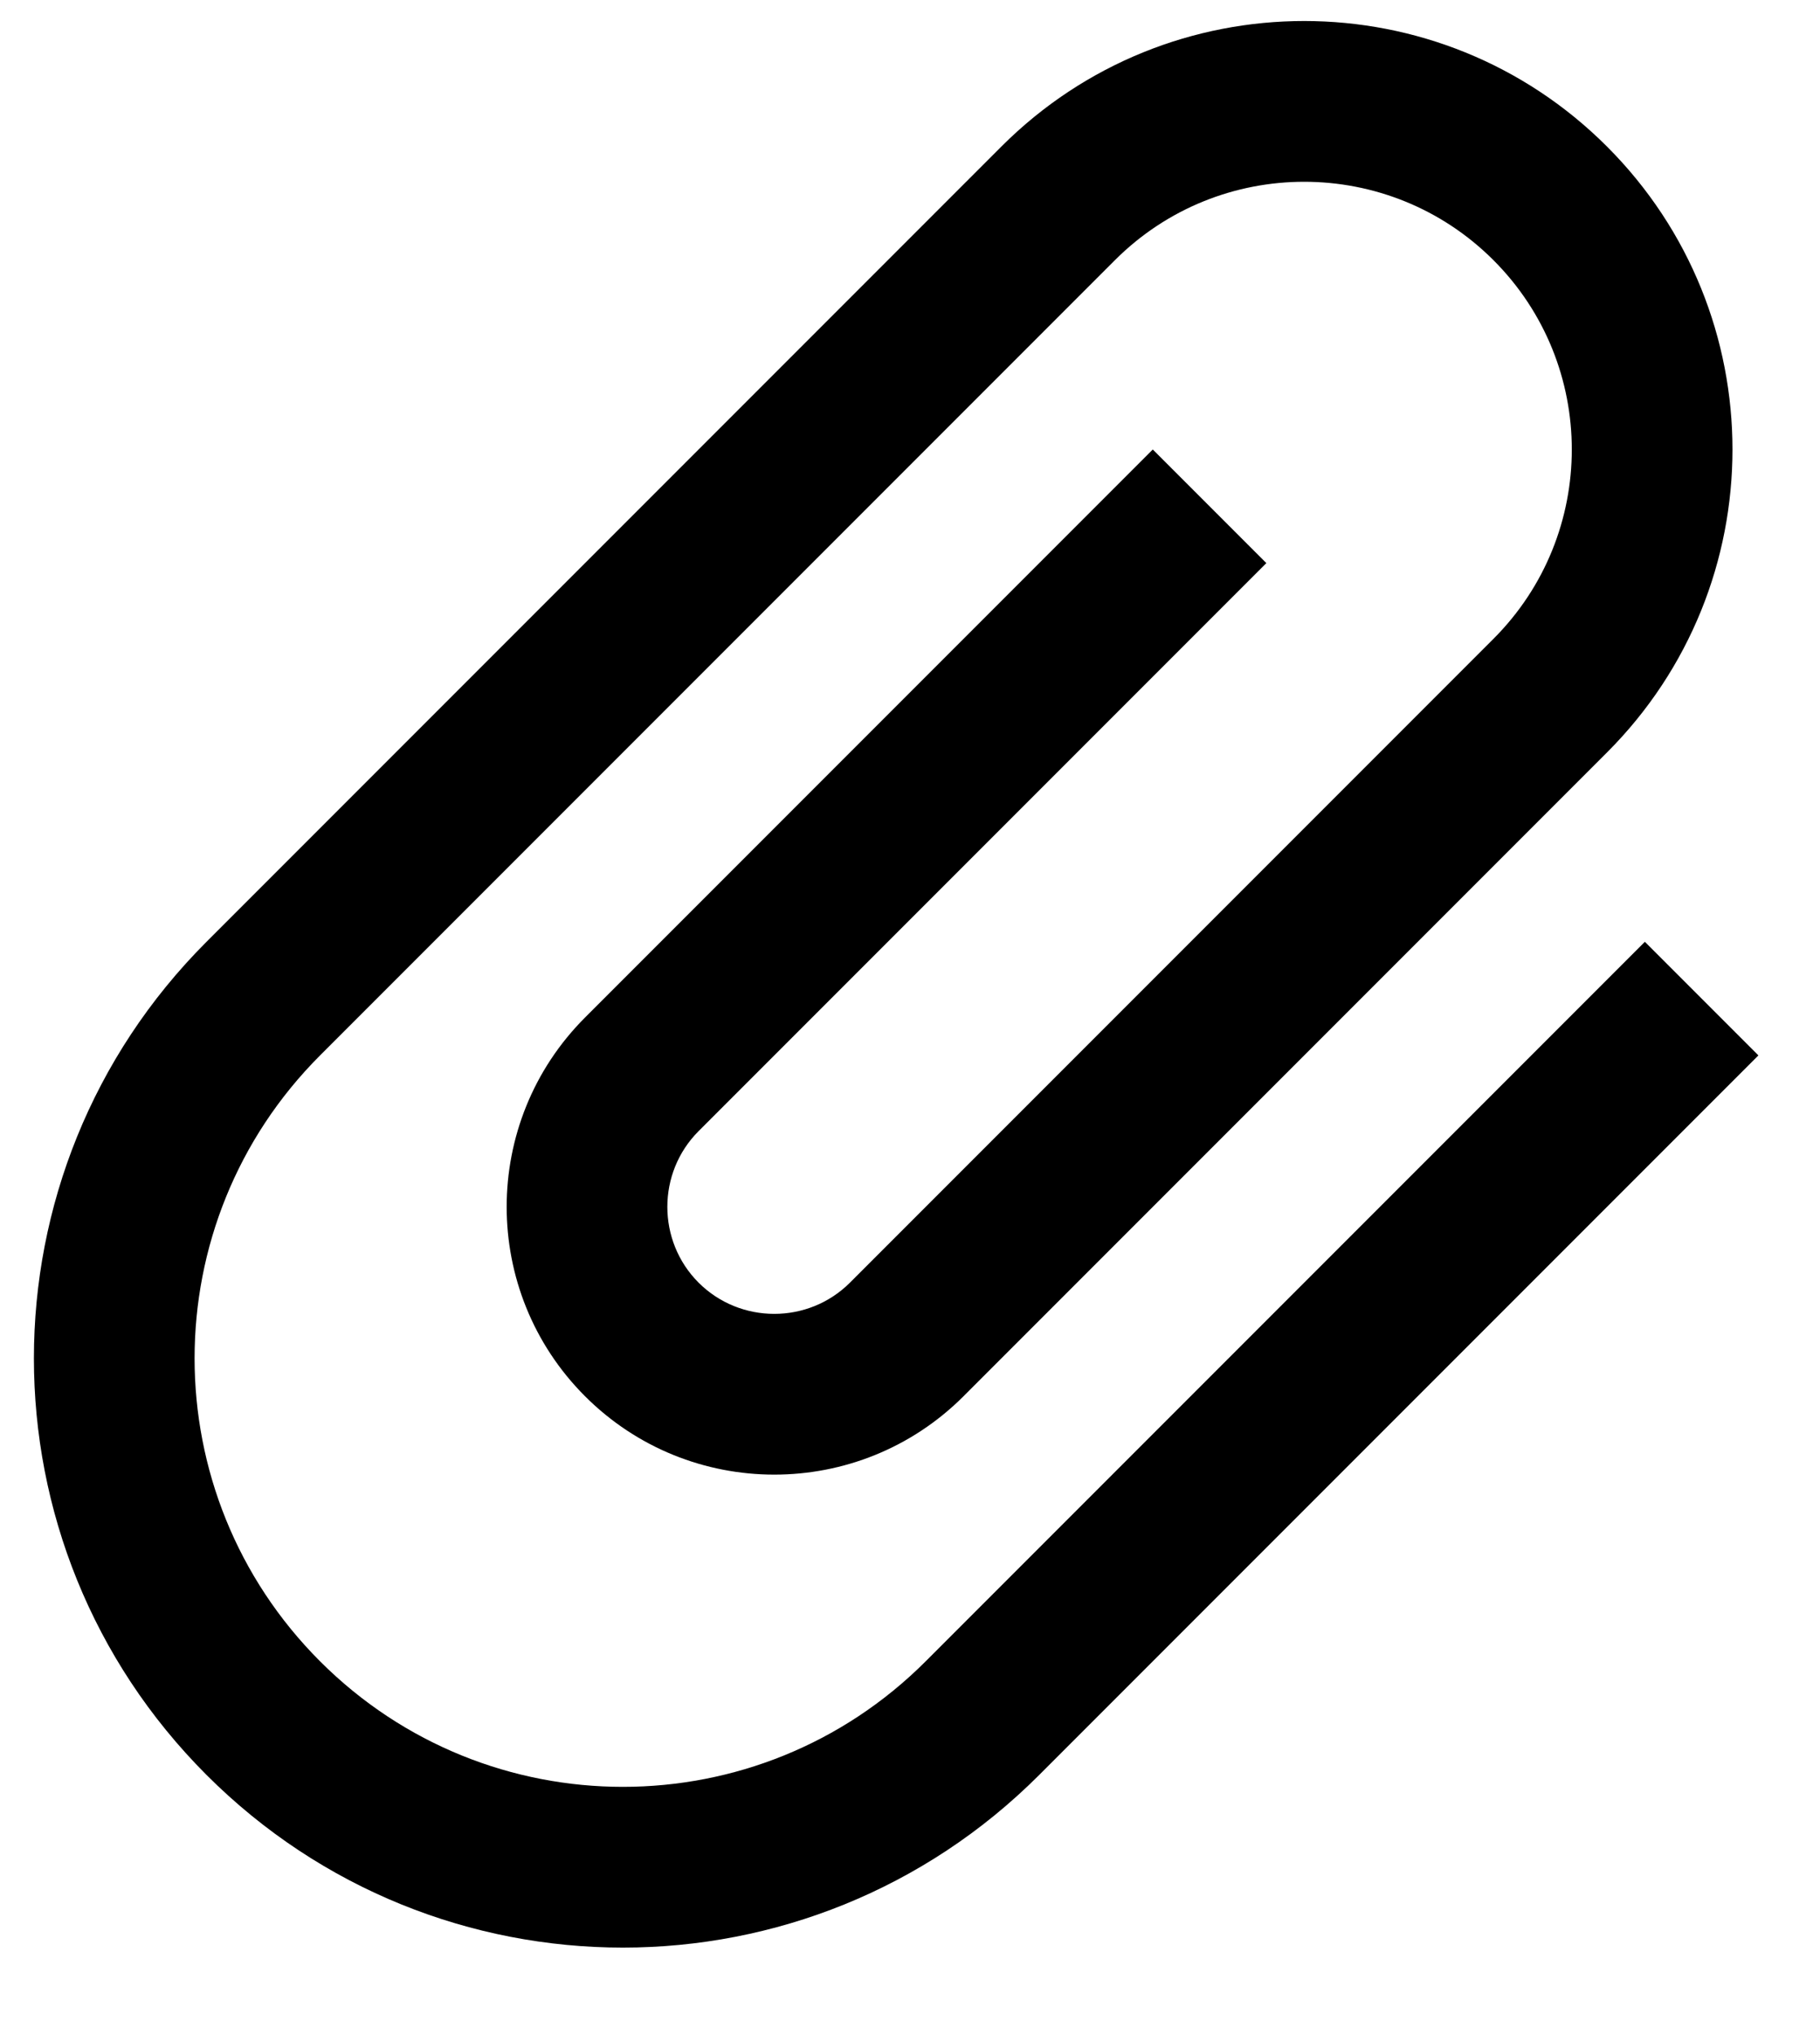 <?xml version="1.0" encoding="UTF-8"?>
<svg width="17px" height="19px" viewBox="0 0 17 19" version="1.1" xmlns="http://www.w3.org/2000/svg" xmlns:xlink="http://www.w3.org/1999/xlink">
    <!-- Generator: Sketch 63.1 (92452) - https://sketch.com -->
    <title>icon-attachment</title>
    <desc>Created with Sketch.</desc>
    <g id="Page-1" stroke="none" stroke-width="1" fill="none" fill-rule="evenodd">
        <g id="Supervisor---Goal-Detail" transform="translate(-1539, -573)" fill="#000000" fill-rule="nonzero">
            <g id="Group-17" transform="translate(1537, 571)">
                <path d="M6.5,17 C3.46,17 1,14.54 1,11.5 C1,8.46 3.46,6 6.5,6 L17,6 C19.21,6 21,7.79 21,10 C21,12.21 19.21,14 17,14 L8.5,14 C7.12,14 6,12.88 6,11.5 C6,10.12 7.12,9 8.5,9 L16,9 L16,10.5 L8.5,10.5 C7.95,10.5 7.5,10.95 7.5,11.5 C7.5,12.05 7.95,12.5 8.5,12.5 L17,12.5 C18.38,12.5 19.5,11.38 19.5,10 C19.5,8.62 18.38,7.5 17,7.5 L6.5,7.5 C4.29,7.5 2.5,9.29 2.5,11.5 C2.5,13.71 4.29,15.5 6.5,15.5 L16,15.5 L16,17 L6.5,17 Z" id="icon-attachment" transform="translate(11, 11.5) rotate(-45) translate(-11, -11.5) "></path>
            </g>
        </g>
    </g>
</svg>
